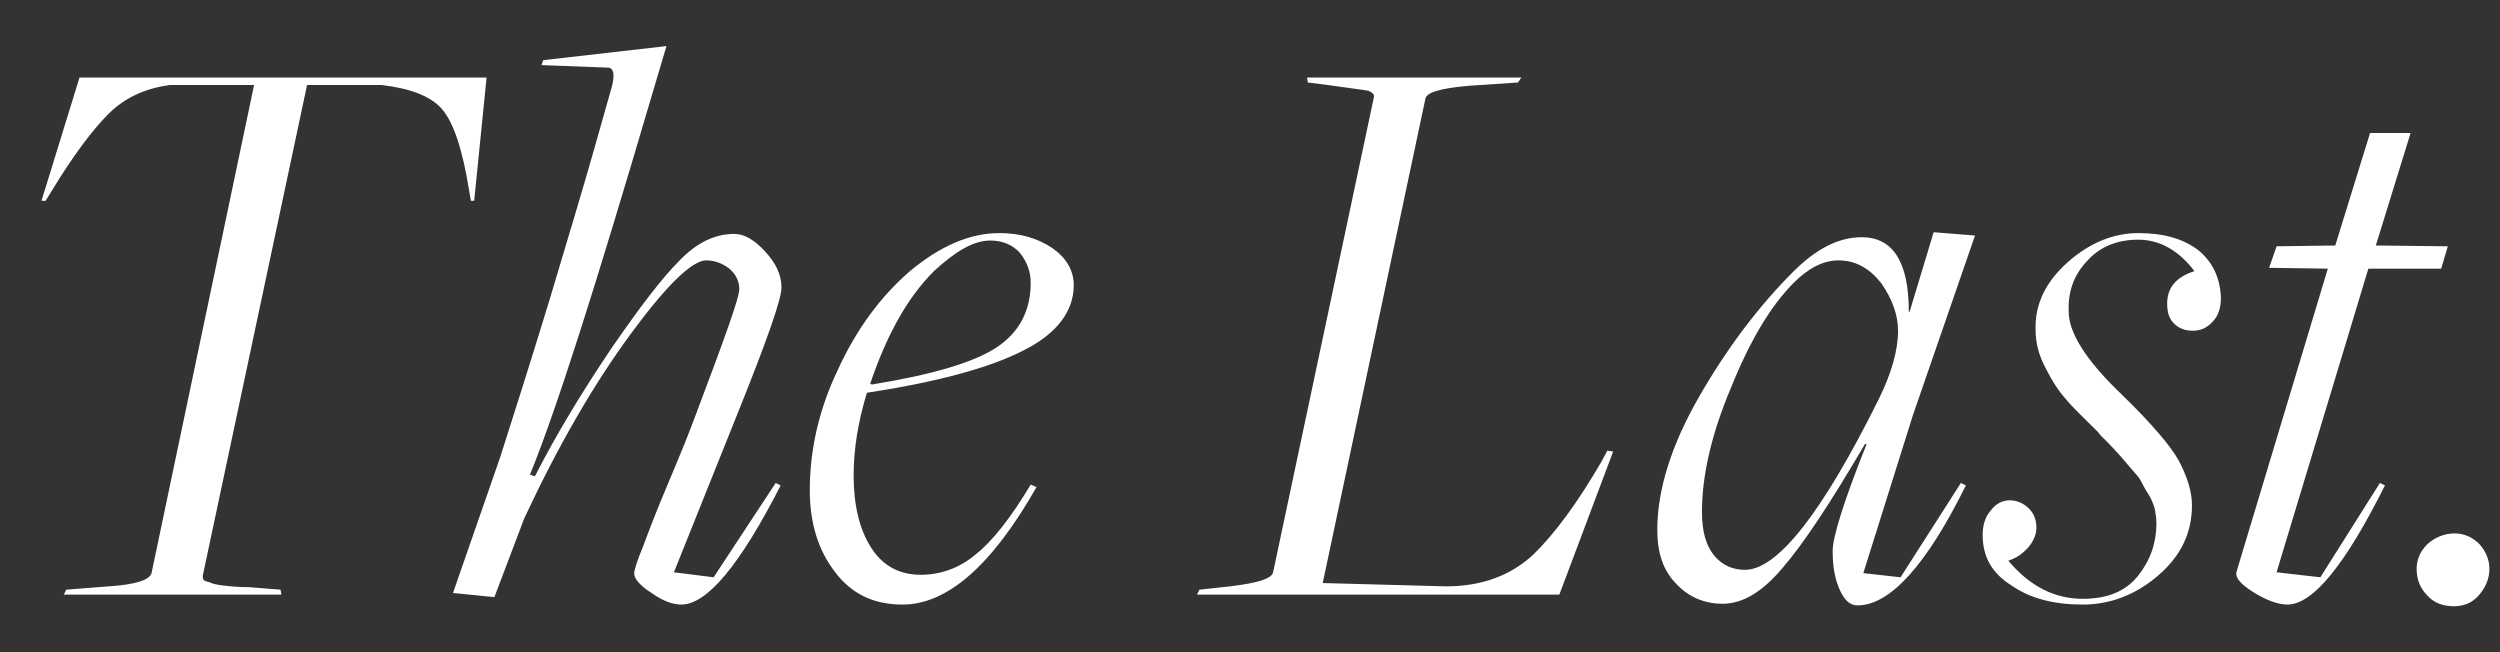 <svg width="46" height="12" viewBox="0 0 46 12" fill="#080808" xmlns="http://www.w3.org/2000/svg">
<rect x="0" y="0" width="46" height="12" fill="#333333" stroke="none"/>
<path d="M1.174 10.941H5.178L5.162 10.85L4.584 10.804C4.386 10.804 4.234 10.789 4.112 10.774C3.99 10.759 3.914 10.743 3.853 10.713C3.792 10.698 3.747 10.683 3.747 10.667C3.731 10.652 3.731 10.622 3.731 10.591L5.65 1.564H7.02C7.537 1.625 7.918 1.762 8.131 2.005C8.344 2.249 8.512 2.751 8.633 3.512L8.664 3.695H8.725L8.953 1.427H1.463L0.763 3.695H0.839L0.961 3.497C1.341 2.873 1.691 2.401 1.996 2.096C2.3 1.792 2.681 1.625 3.122 1.564H4.675L2.788 10.546C2.757 10.667 2.498 10.759 1.996 10.789L1.219 10.85L1.174 10.941ZM12.537 11.124C13.009 11.124 13.618 10.393 14.364 8.932L14.273 8.886L13.131 10.622L12.4 10.53L13.572 7.607C14.105 6.283 14.379 5.507 14.379 5.293C14.379 5.05 14.273 4.837 14.075 4.624C13.877 4.41 13.694 4.304 13.511 4.304C13.146 4.304 12.811 4.471 12.491 4.806C12.187 5.111 11.776 5.644 11.243 6.42C10.71 7.212 10.238 7.988 9.842 8.764L9.751 8.734C10.238 7.547 10.969 5.233 11.974 1.822L12.263 0.848L9.995 1.107L9.964 1.198L11.182 1.244C11.289 1.244 11.319 1.366 11.258 1.594L10.939 2.721C10.725 3.482 10.436 4.426 10.101 5.552C9.751 6.694 9.447 7.653 9.203 8.414L8.335 10.911L9.097 10.987L9.645 9.541C10.269 8.201 10.923 7.075 11.593 6.161C12.263 5.248 12.735 4.791 12.994 4.791C13.161 4.791 13.298 4.852 13.42 4.943C13.542 5.05 13.603 5.172 13.603 5.324C13.603 5.476 13.329 6.237 12.811 7.607C12.689 7.942 12.522 8.353 12.309 8.856C12.096 9.358 11.943 9.754 11.837 10.043C11.715 10.332 11.669 10.5 11.669 10.546C11.669 10.652 11.776 10.774 11.989 10.911C12.202 11.063 12.385 11.124 12.537 11.124ZM16.606 11.124C17.428 11.124 18.25 10.409 19.072 8.962L18.965 8.917C18.6 9.526 18.265 9.952 17.96 10.195C17.656 10.454 17.306 10.576 16.941 10.576C16.545 10.576 16.24 10.409 16.027 10.074C15.814 9.739 15.707 9.297 15.707 8.749C15.707 8.277 15.784 7.775 15.951 7.227C17.245 7.029 18.204 6.77 18.828 6.45C19.437 6.146 19.757 5.735 19.757 5.248C19.757 4.974 19.62 4.745 19.361 4.563C19.087 4.38 18.767 4.289 18.387 4.289C17.839 4.289 17.291 4.532 16.743 4.989C16.195 5.461 15.753 6.07 15.418 6.801C15.068 7.531 14.9 8.277 14.9 9.023C14.9 9.617 15.053 10.119 15.357 10.515C15.662 10.926 16.073 11.124 16.606 11.124ZM16.042 7.075L16.012 7.059C16.316 6.161 16.697 5.476 17.184 4.989C17.58 4.624 17.915 4.426 18.219 4.426C18.448 4.426 18.63 4.502 18.767 4.654C18.889 4.806 18.965 4.989 18.965 5.202C18.965 5.72 18.752 6.116 18.341 6.39C17.93 6.664 17.169 6.892 16.042 7.075ZM22.024 10.941H28.692L29.682 8.308L29.575 8.292L29.469 8.49C29.027 9.252 28.601 9.83 28.205 10.211C27.794 10.591 27.261 10.789 26.607 10.789L24.338 10.728L26.226 1.822C26.241 1.701 26.5 1.625 27.018 1.579L27.931 1.518L27.992 1.427H24.049L24.064 1.518L24.43 1.564C24.856 1.625 25.1 1.655 25.176 1.67C25.252 1.701 25.282 1.731 25.282 1.777L23.425 10.53C23.395 10.652 23.136 10.728 22.633 10.789L22.07 10.85L22.024 10.941ZM34.178 11.139C34.772 11.139 35.442 10.409 36.172 8.932L36.081 8.886L34.97 10.622L34.285 10.546L35.198 7.638L36.34 4.334L35.579 4.273L35.137 5.735H35.122C35.122 4.822 34.833 4.365 34.254 4.365C33.828 4.365 33.417 4.578 32.991 5.004C32.367 5.628 31.788 6.39 31.27 7.288C30.753 8.186 30.494 9.008 30.494 9.754C30.494 10.165 30.601 10.5 30.844 10.743C31.073 10.987 31.362 11.109 31.697 11.109C32.062 11.109 32.427 10.896 32.808 10.439C33.189 9.998 33.691 9.236 34.315 8.171H34.346C33.919 9.236 33.721 9.891 33.721 10.135C33.721 10.393 33.752 10.622 33.843 10.835C33.935 11.048 34.041 11.139 34.178 11.139ZM32.108 10.485C31.895 10.485 31.697 10.409 31.544 10.226C31.392 10.043 31.316 9.784 31.316 9.419C31.316 8.764 31.484 8.003 31.849 7.136C32.199 6.268 32.58 5.628 33.006 5.202C33.28 4.928 33.554 4.791 33.828 4.791C34.148 4.791 34.407 4.943 34.62 5.217C34.818 5.507 34.924 5.796 34.924 6.085C34.924 6.45 34.802 6.877 34.559 7.364C33.523 9.449 32.702 10.485 32.108 10.485ZM38.323 11.124C38.81 11.124 39.282 10.957 39.708 10.591C40.134 10.226 40.332 9.8 40.332 9.297C40.332 9.038 40.241 8.764 40.089 8.475C39.937 8.201 39.586 7.79 39.038 7.257C38.399 6.648 38.064 6.131 38.064 5.735C38.049 5.37 38.155 5.065 38.399 4.806C38.627 4.547 38.947 4.41 39.343 4.41C39.739 4.41 40.089 4.608 40.378 4.989C40.043 5.096 39.876 5.293 39.876 5.583C39.876 5.735 39.906 5.857 39.997 5.948C40.089 6.039 40.195 6.085 40.347 6.085C40.484 6.085 40.606 6.039 40.713 5.918C40.819 5.811 40.865 5.659 40.865 5.476C40.85 5.111 40.713 4.822 40.454 4.608C40.18 4.395 39.815 4.289 39.343 4.289C38.886 4.289 38.445 4.471 38.049 4.822C37.638 5.187 37.44 5.598 37.455 6.07C37.455 6.313 37.516 6.542 37.638 6.77C37.76 7.014 37.881 7.196 38.003 7.333C38.125 7.486 38.338 7.684 38.612 7.958C38.612 7.973 38.673 8.034 38.795 8.155C38.916 8.277 38.977 8.353 39.008 8.384C39.038 8.414 39.099 8.49 39.191 8.597C39.282 8.704 39.358 8.78 39.388 8.841C39.419 8.901 39.465 8.993 39.525 9.084C39.586 9.175 39.617 9.267 39.647 9.358C39.663 9.449 39.678 9.541 39.678 9.632C39.678 9.982 39.571 10.302 39.343 10.591C39.114 10.88 38.779 11.018 38.323 11.018C37.805 11.018 37.349 10.789 36.953 10.317C37.09 10.272 37.212 10.195 37.318 10.074C37.409 9.967 37.47 9.845 37.47 9.708C37.47 9.571 37.425 9.449 37.333 9.358C37.242 9.267 37.12 9.206 36.983 9.206C36.846 9.206 36.724 9.267 36.633 9.389C36.526 9.51 36.481 9.663 36.481 9.845C36.481 10.241 36.648 10.546 37.014 10.774C37.364 11.018 37.805 11.124 38.323 11.124ZM42.087 11.124C42.558 11.124 43.152 10.393 43.883 8.932L43.791 8.886L42.695 10.622L41.889 10.53L43.578 4.943H44.918L45.04 4.532L43.715 4.517L44.355 2.447H43.609L42.969 4.517L41.889 4.532L41.752 4.928L42.832 4.943L41.158 10.5C41.112 10.622 41.219 10.743 41.462 10.896C41.706 11.048 41.919 11.124 42.087 11.124ZM45.151 11.155C45.333 11.155 45.486 11.094 45.607 10.957C45.729 10.82 45.805 10.652 45.805 10.47C45.805 10.302 45.744 10.15 45.623 10.013C45.501 9.891 45.349 9.815 45.166 9.815C44.968 9.815 44.8 9.891 44.663 10.013C44.526 10.15 44.466 10.302 44.466 10.47C44.466 10.652 44.526 10.82 44.663 10.957C44.785 11.094 44.953 11.155 45.151 11.155Z" fill="white"/>
</svg>
